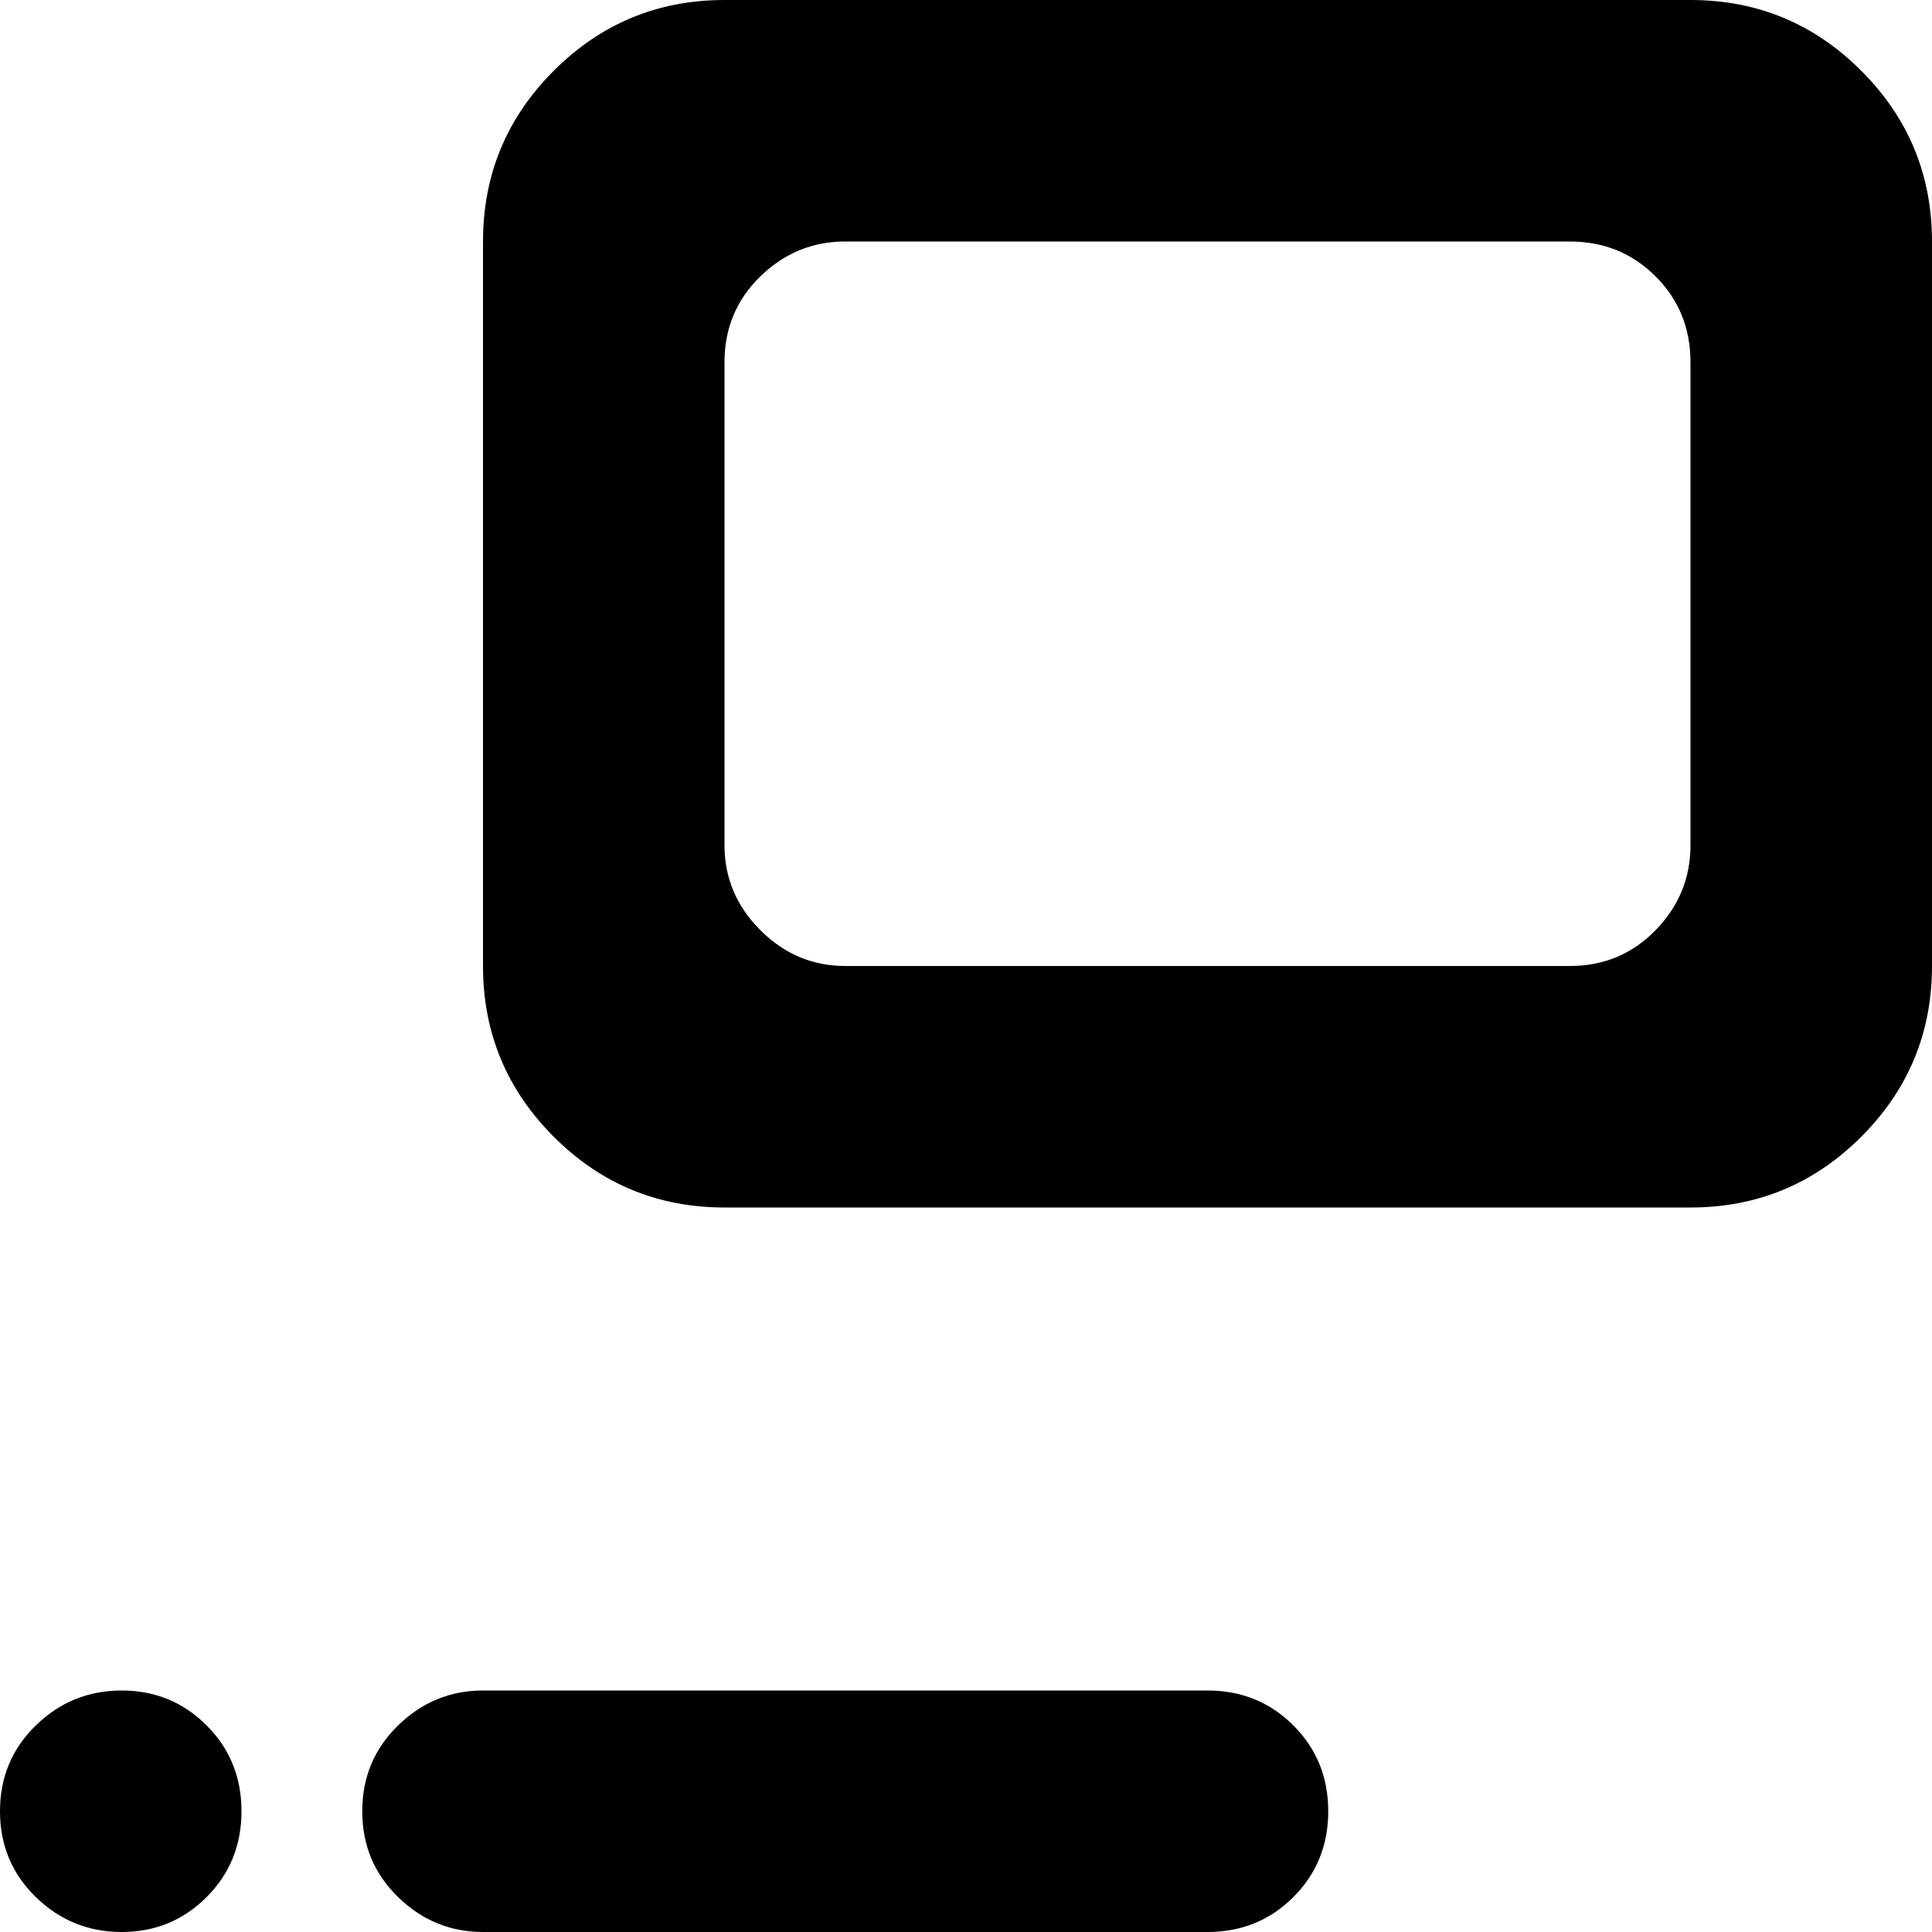 <svg xmlns="http://www.w3.org/2000/svg" width="1em" height="1em" viewBox="0 0 1024 1024"><path fill="currentColor" d="M896 640H384q-53 0-90.5-37.5T256 512V128q0-53 37.5-90.5T384 0h512q53 0 90.5 37.5T1024 128v384q0 53-37.5 90.5T896 640m0-448q0-27-18.5-45.5T832 128H448q-26 0-45 18.5T384 192v256q0 26 19 45t45 19h384q27 0 45.5-19t18.5-45zM704 960q0 27-18.5 45.5T640 1024H256q-26 0-45-18.5T192 960t19-45.5t45-18.5h384q27 0 45.5 18.5T704 960m-639.5 64q-26.5 0-45.5-18.5T0 960t19-45.5T64.5 896t45 18.5T128 960t-18.5 45.5t-45 18.5"/></svg>